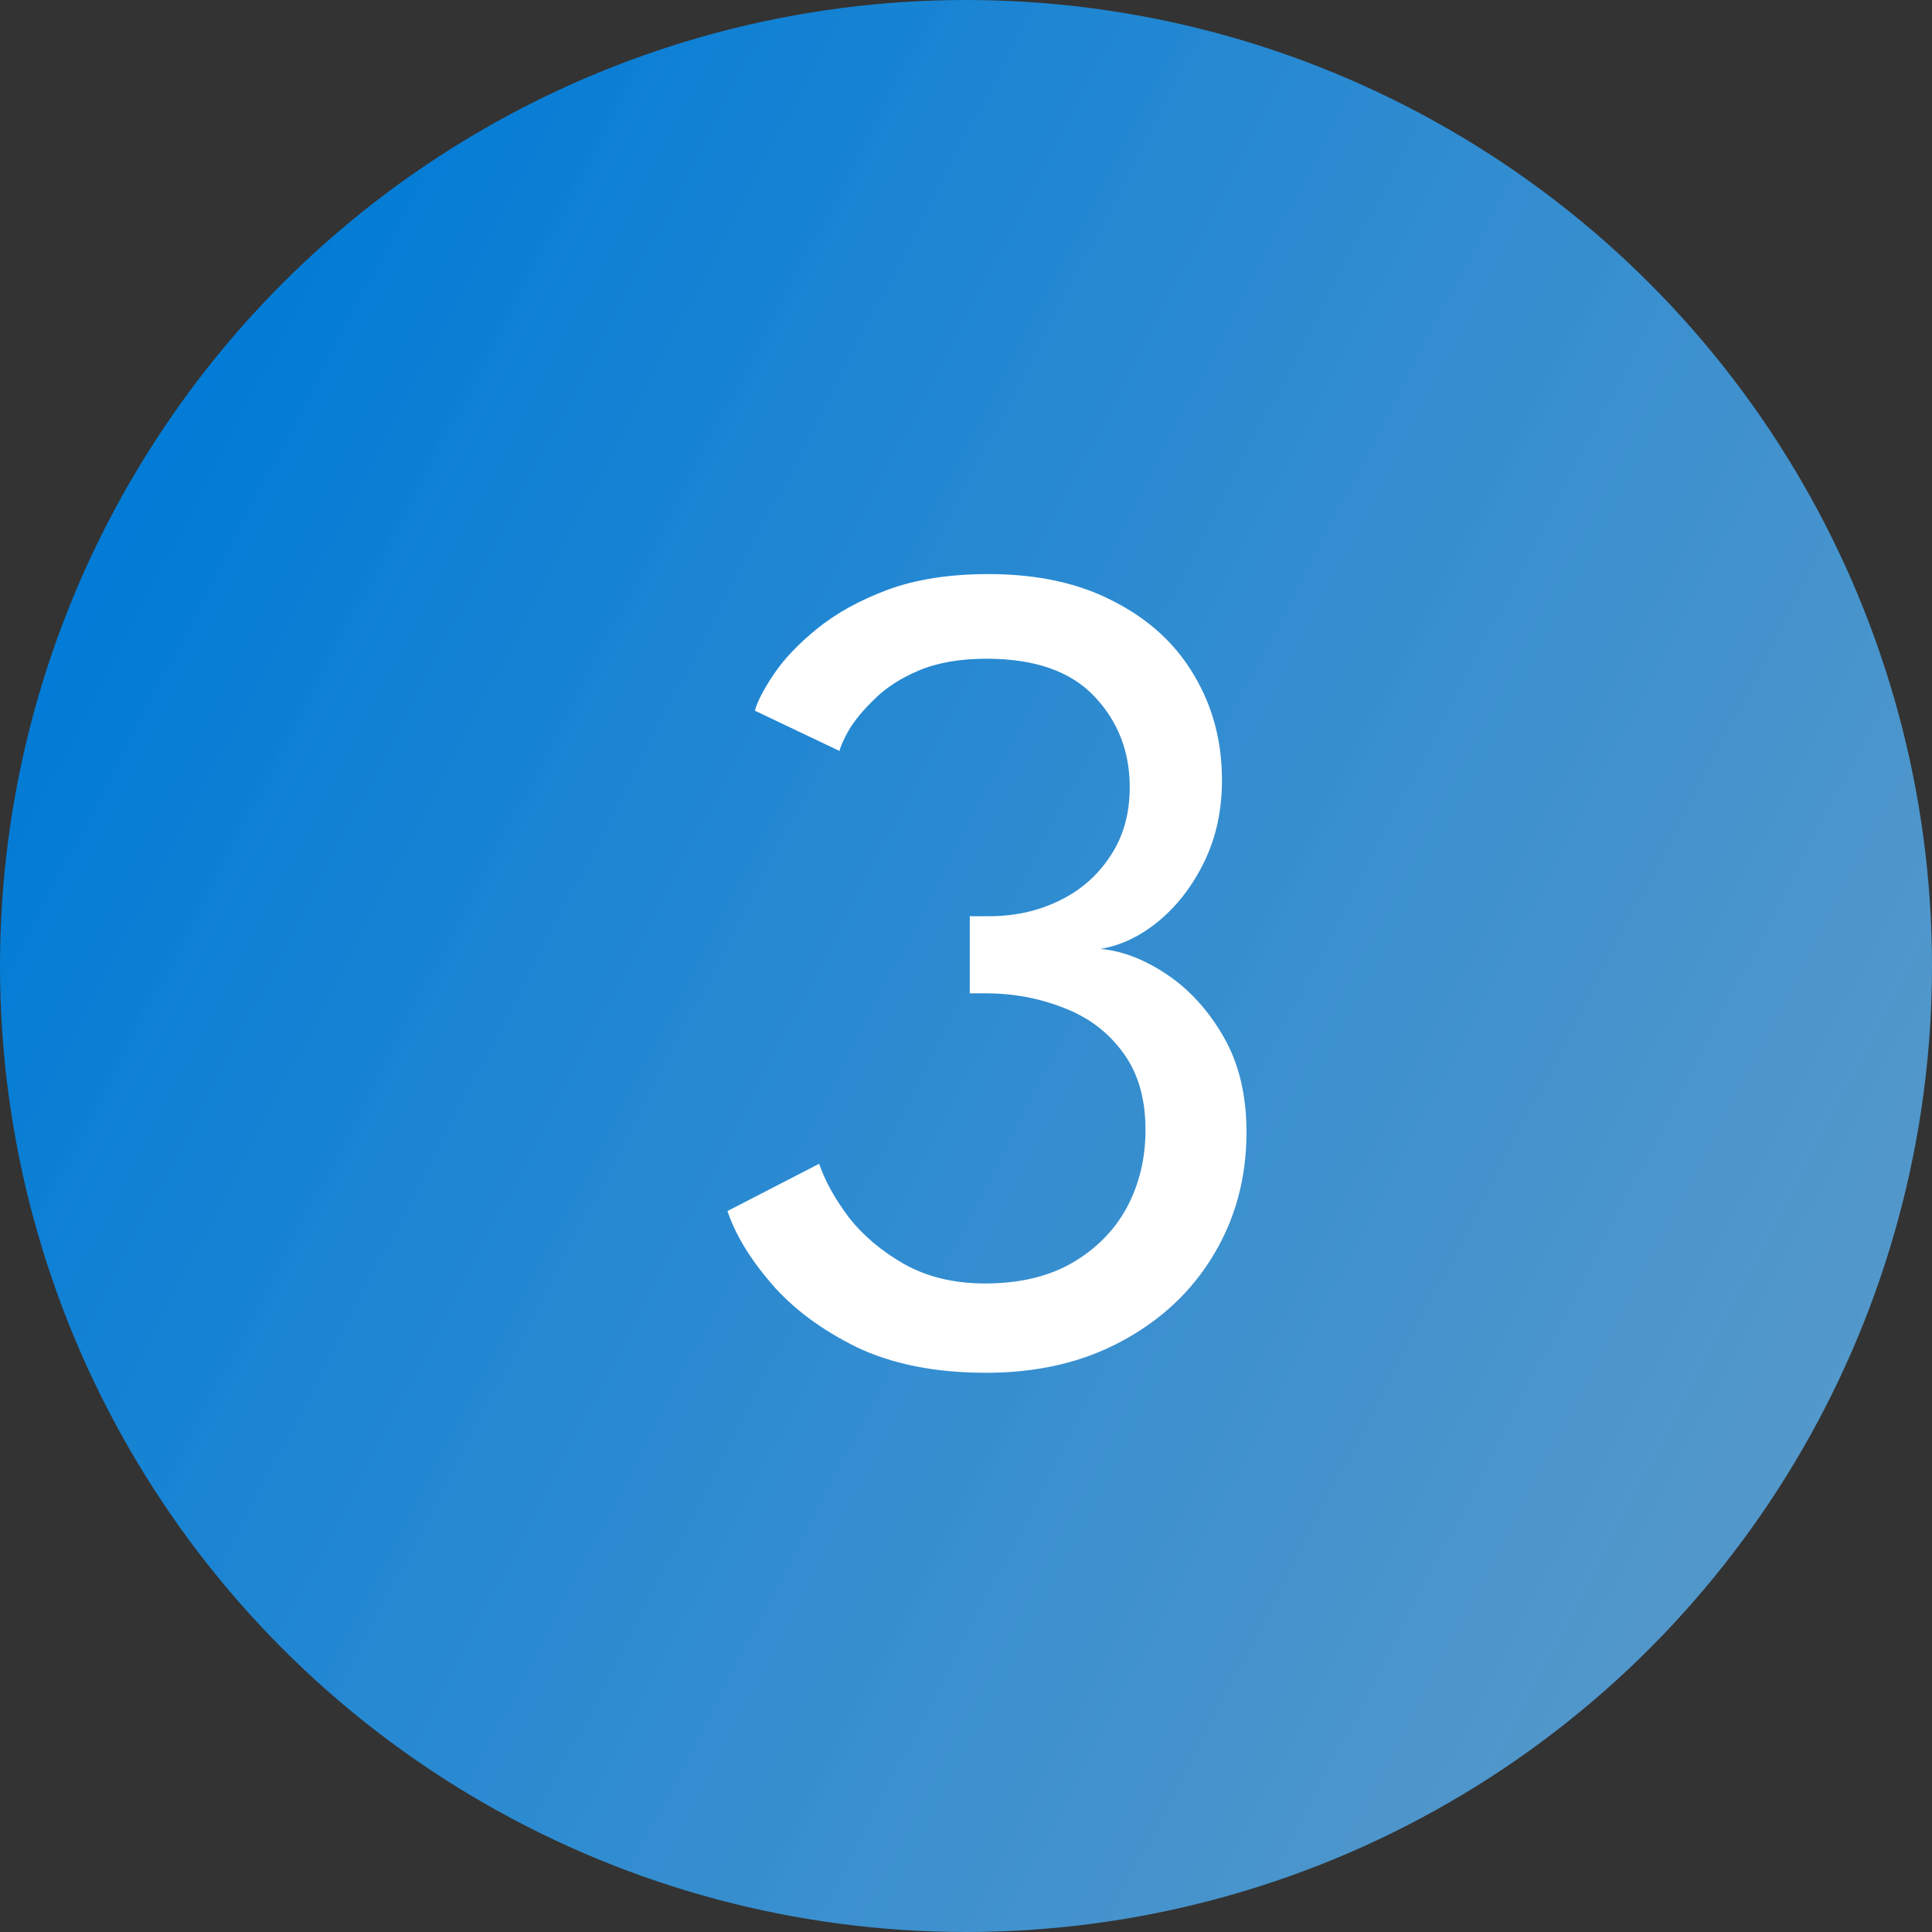<svg width="91" height="91" viewBox="0 0 91 91" fill="none" xmlns="http://www.w3.org/2000/svg">
<rect x="0" y="0" width="91" height="91" fill="#333333" stroke="none"/>
<circle cx="45.5" cy="45.5" r="45.5" fill="url(#paint0_linear_149_10)" fill-opacity="0.99"/>
<path d="M35.557 33.475C35.667 33.053 35.961 32.485 36.438 31.77C36.914 31.055 37.593 30.34 38.472 29.625C39.371 28.892 40.48 28.277 41.8 27.782C43.138 27.288 44.724 27.04 46.557 27.04C48.867 27.04 50.838 27.471 52.47 28.332C54.12 29.176 55.376 30.331 56.237 31.797C57.117 33.264 57.557 34.914 57.557 36.748C57.557 38.159 57.282 39.433 56.733 40.57C56.182 41.707 55.468 42.642 54.587 43.375C53.726 44.09 52.809 44.53 51.837 44.695C52.864 44.787 53.909 45.19 54.972 45.905C56.036 46.62 56.925 47.601 57.64 48.847C58.355 50.094 58.712 51.588 58.712 53.33C58.712 55.475 58.19 57.409 57.145 59.133C56.118 60.837 54.679 62.185 52.828 63.175C50.994 64.165 48.867 64.66 46.447 64.66C44.064 64.66 42.029 64.257 40.343 63.45C38.674 62.625 37.336 61.626 36.328 60.453C35.319 59.279 34.632 58.142 34.265 57.042L38.583 54.815C38.858 55.622 39.325 56.465 39.985 57.345C40.663 58.207 41.534 58.94 42.597 59.545C43.679 60.15 44.944 60.453 46.392 60.453C48.006 60.453 49.372 60.132 50.49 59.49C51.627 58.83 52.488 57.959 53.075 56.877C53.662 55.778 53.955 54.558 53.955 53.22C53.955 51.735 53.597 50.516 52.883 49.562C52.186 48.609 51.26 47.913 50.105 47.472C48.95 47.014 47.712 46.785 46.392 46.785H45.678V43.155H46.612C47.786 43.155 48.867 42.917 49.858 42.44C50.866 41.963 51.672 41.267 52.278 40.35C52.901 39.433 53.212 38.343 53.212 37.078C53.212 35.391 52.653 33.961 51.535 32.788C50.417 31.614 48.73 31.027 46.475 31.027C45.228 31.027 44.165 31.211 43.285 31.578C42.423 31.944 41.727 32.393 41.195 32.925C40.663 33.438 40.26 33.924 39.985 34.383C39.728 34.841 39.582 35.171 39.545 35.373L35.557 33.475Z" fill="white"/>
<defs>
<linearGradient id="paint0_linear_149_10" x1="6.067" y1="24.646" x2="92.543" y2="69.713" gradientUnits="userSpaceOnUse">
<stop stop-color="#017CD7"/>
<stop offset="1" stop-color="#61B0EA" stop-opacity="0.83"/>
</linearGradient>
</defs>
</svg>
